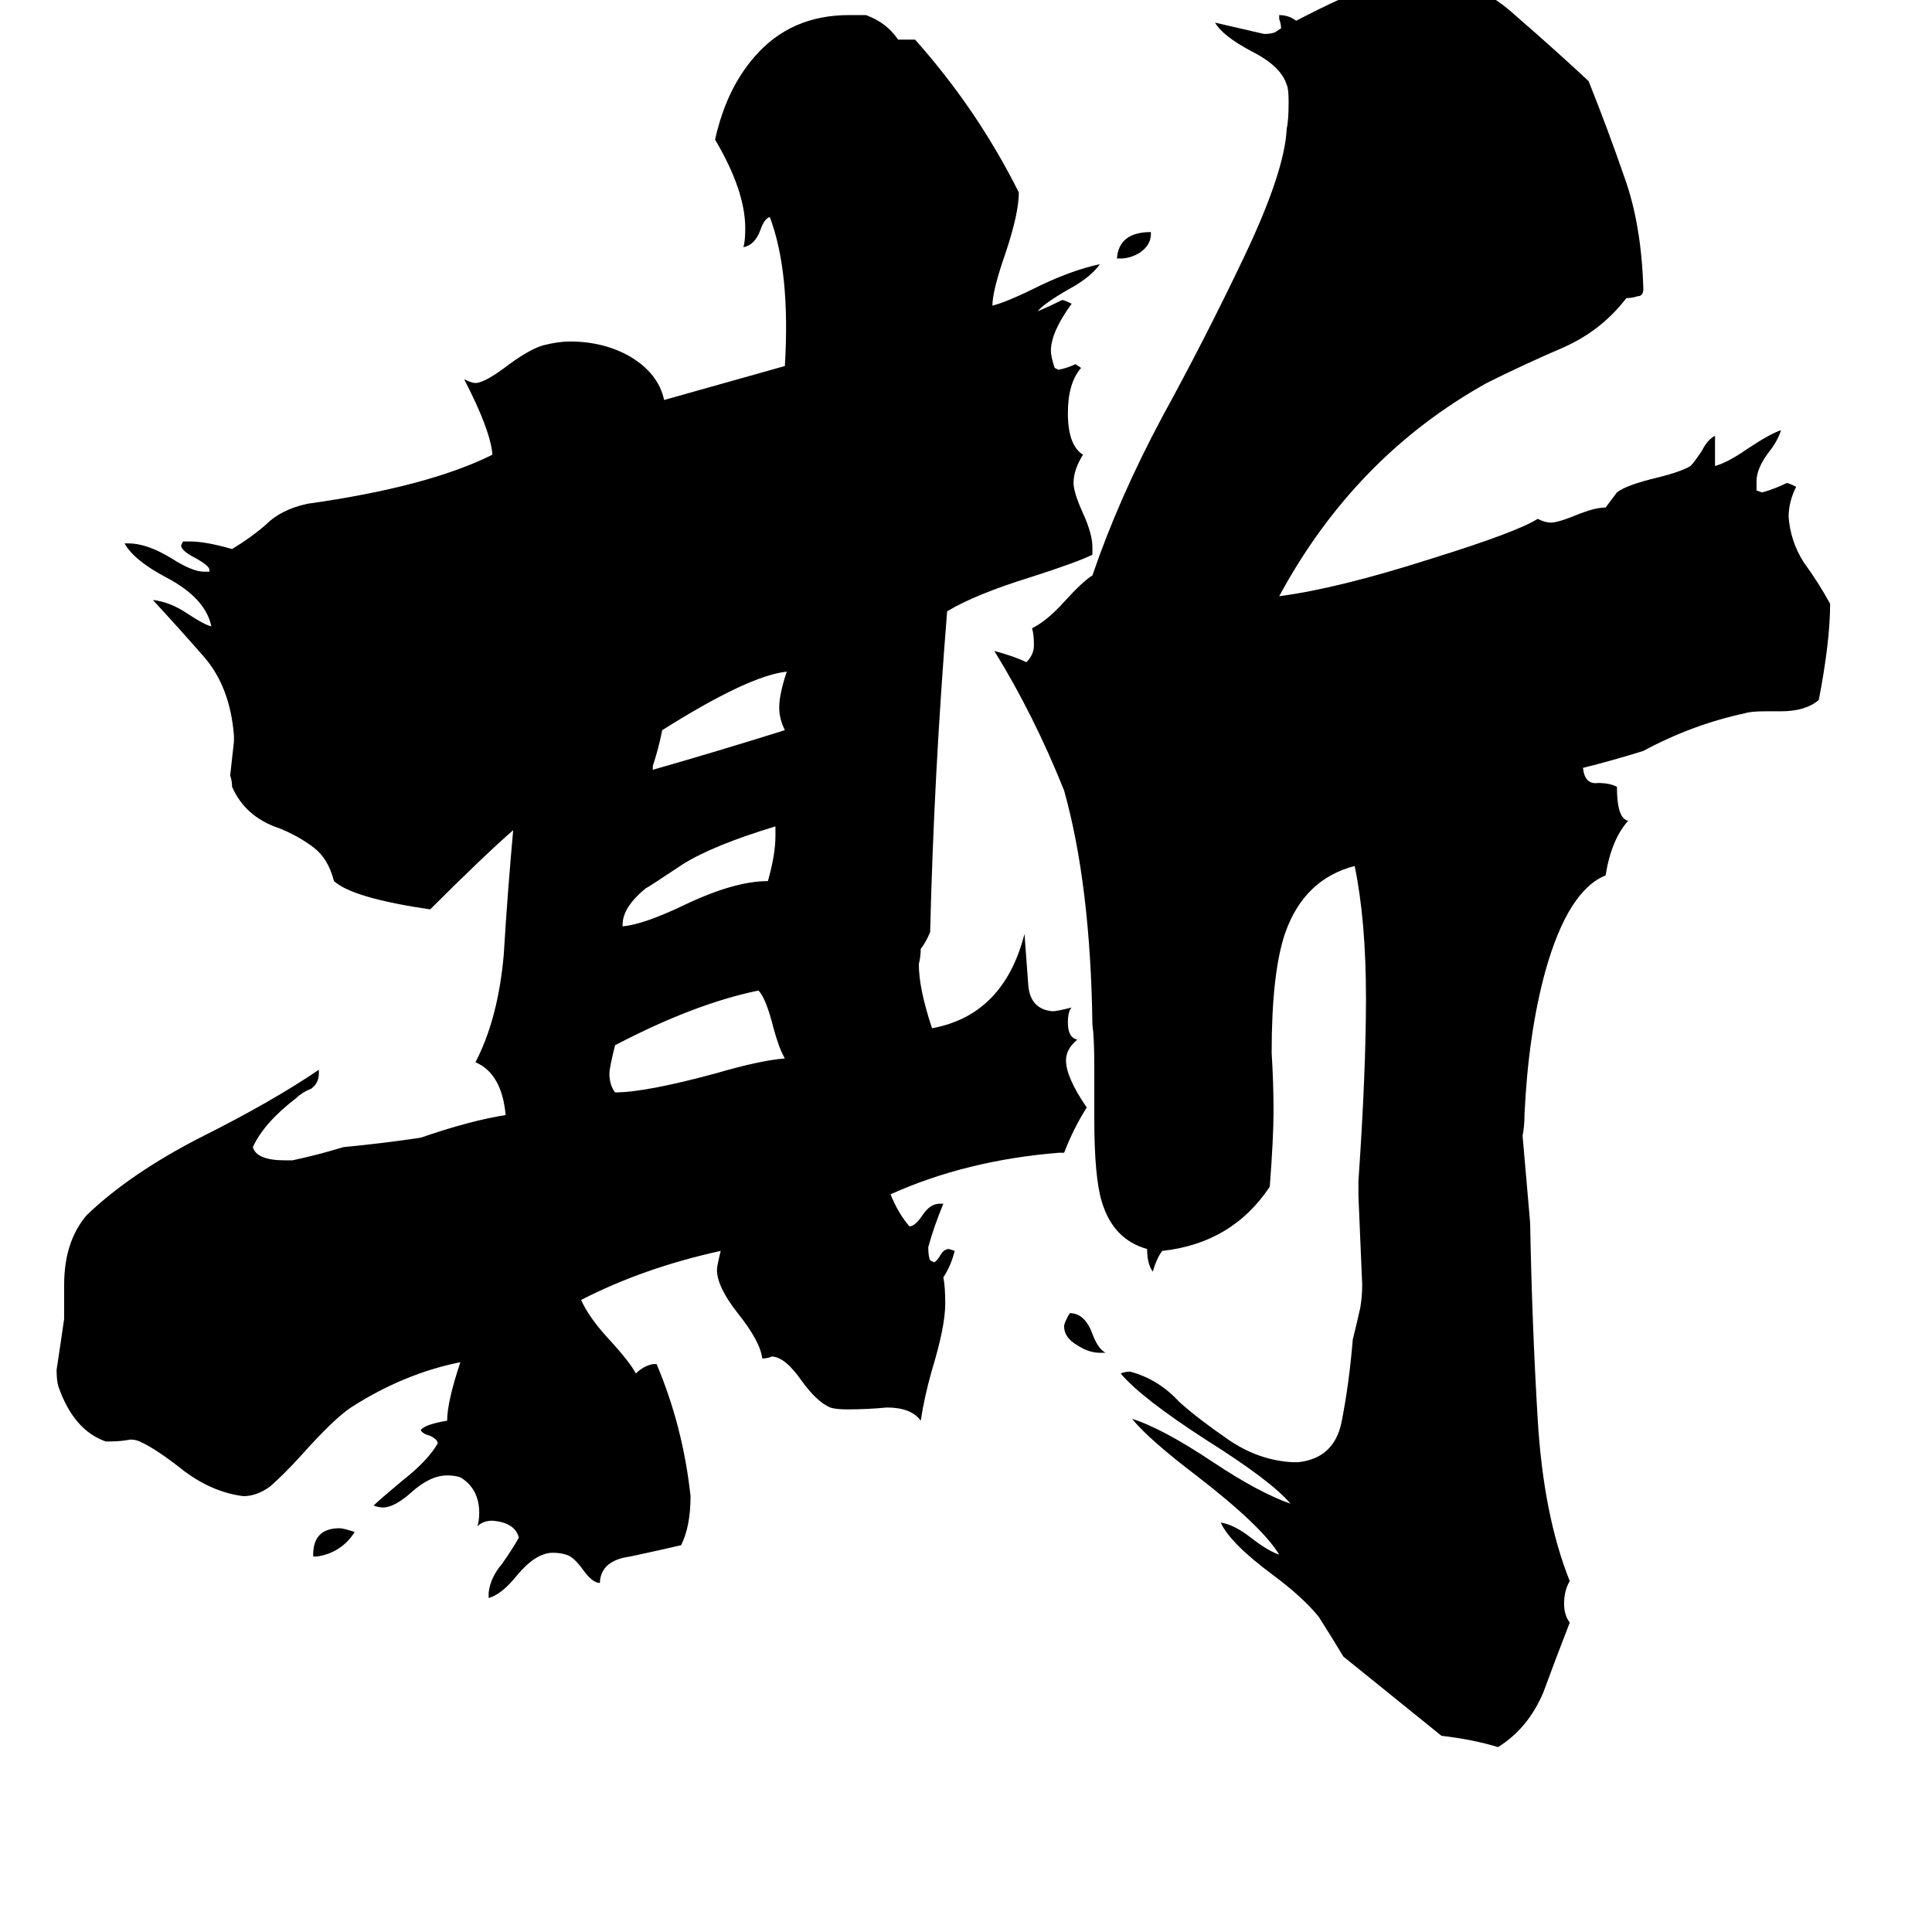 <svg xmlns="http://www.w3.org/2000/svg" viewBox="0 -800 1024 1024">
	<path fill="#000000" d="M610 -677V-676Q610 -670 604 -666Q599 -663 594 -663H592Q593 -677 610 -677ZM168 25H166V24Q166 10 180 10Q182 10 188 12Q181 23 168 25ZM586 -83H583Q577 -83 571 -87Q564 -91 564 -97Q564 -99 567 -104Q575 -104 579 -93Q582 -85 586 -83ZM411 -357V-362Q378 -352 362 -342Q344 -330 342 -329Q330 -319 330 -310V-309Q341 -310 362 -320Q389 -333 407 -333Q411 -347 411 -357ZM346 -394V-392Q381 -402 416 -413Q413 -419 413 -425Q413 -432 417 -444Q397 -442 351 -413Q349 -403 346 -394ZM416 -239Q413 -244 410 -255Q406 -271 402 -275Q368 -268 326 -246Q323 -234 323 -231Q323 -225 326 -221Q342 -221 379 -231Q403 -238 416 -239ZM685 -25H688Q707 -27 711 -46Q715 -66 717 -90Q719 -98 721 -107Q722 -113 722 -119Q721 -142 720 -166V-174Q724 -232 724 -271Q724 -312 718 -341Q691 -334 681 -305Q674 -284 674 -242Q675 -226 675 -211Q675 -197 673 -171Q653 -141 616 -137Q613 -133 611 -126Q608 -130 608 -138Q590 -143 584 -163Q580 -176 580 -207V-234Q580 -250 579 -257Q578 -331 564 -381Q548 -421 527 -455Q538 -452 544 -449Q548 -453 548 -458Q548 -464 547 -467Q555 -471 564 -481Q574 -492 579 -495Q593 -536 616 -579Q639 -621 659 -663Q681 -709 682 -732Q683 -736 683 -746Q683 -753 682 -755Q679 -765 663 -773Q648 -781 644 -788Q657 -785 670 -782Q674 -782 676 -783L679 -785Q679 -787 678 -790V-792Q683 -792 687 -789Q714 -803 718 -803Q735 -814 752 -814Q781 -812 803 -792Q826 -772 842 -757Q852 -732 861 -706Q870 -681 871 -647Q871 -643 868 -643Q865 -642 862 -642Q849 -625 829 -616Q808 -607 788 -597Q718 -558 678 -484Q709 -488 759 -504Q804 -518 815 -525Q819 -523 822 -523Q826 -523 838 -528Q846 -531 851 -531Q854 -535 857 -539Q862 -543 879 -547Q891 -550 896 -553Q898 -555 902 -561Q905 -567 909 -569V-553Q916 -555 926 -562Q938 -570 944 -572Q942 -566 938 -561Q931 -552 931 -545V-540L934 -539Q941 -541 947 -544Q948 -544 952 -542Q948 -534 948 -526Q949 -513 956 -502Q964 -491 970 -480Q970 -460 964 -429Q957 -423 944 -423H936Q928 -423 925 -422Q897 -416 871 -402Q855 -397 839 -393Q840 -384 847 -385Q853 -385 857 -383Q857 -366 863 -365Q854 -355 851 -336Q831 -328 819 -285Q810 -252 808 -209Q808 -203 807 -198Q809 -175 811 -152Q812 -98 815 -48Q818 3 832 38Q829 43 829 50Q829 56 832 60Q825 78 818 97Q810 116 794 126Q781 122 764 120Q738 99 712 78Q706 68 699 57Q691 47 675 35Q652 18 647 7Q654 8 663 15Q672 22 678 24Q669 9 634 -18Q609 -37 600 -48Q616 -43 643 -25Q667 -9 684 -3Q674 -15 639 -37Q605 -59 594 -72Q596 -73 599 -73Q614 -69 625 -57Q635 -48 651 -37Q667 -26 685 -25ZM564 -189H561Q512 -185 472 -167Q476 -157 482 -150Q485 -150 489 -156Q493 -162 498 -162H500Q495 -150 492 -139Q492 -134 493 -132L495 -131Q496 -131 498 -134Q500 -138 503 -138L506 -137Q504 -129 500 -123Q501 -118 501 -109Q501 -97 494 -74Q490 -60 488 -47Q483 -54 470 -54Q460 -53 449 -53Q443 -53 440 -54Q433 -57 425 -68Q416 -81 409 -81Q407 -80 404 -80Q403 -89 391 -104Q380 -118 380 -127Q380 -129 382 -137Q341 -128 308 -111Q312 -102 322 -91Q334 -78 337 -72Q341 -76 346 -77H348Q362 -44 366 -7Q366 9 361 19Q348 22 334 25Q319 27 318 38V39Q314 39 309 32Q304 25 300 24Q297 23 293 23Q284 23 274 35Q266 45 259 47V44Q260 36 266 29Q271 22 275 15Q273 7 261 6Q256 6 253 9Q254 6 254 2Q254 -11 244 -17Q241 -18 237 -18Q228 -18 218 -9Q209 -1 203 -1Q201 -1 198 -2Q201 -5 213 -15Q227 -26 232 -35Q232 -37 228 -39Q224 -40 223 -42Q225 -45 237 -47Q237 -57 244 -78Q214 -72 186 -54Q177 -48 160 -29Q150 -18 143 -12Q136 -7 129 -7Q113 -9 98 -20Q83 -32 74 -36Q72 -37 69 -37Q64 -36 58 -36H56Q39 -42 31 -65Q30 -68 30 -74Q32 -87 34 -101V-119Q34 -142 46 -156Q69 -178 106 -197Q144 -216 169 -233V-231Q169 -226 165 -223Q160 -221 157 -218Q140 -205 134 -192Q136 -185 151 -185H155Q169 -188 182 -192Q203 -194 223 -197Q249 -206 268 -209Q266 -231 252 -237Q264 -260 267 -294Q269 -327 272 -360Q256 -346 228 -318Q187 -324 177 -333Q174 -345 166 -351Q158 -357 148 -361Q130 -367 123 -383Q123 -386 122 -389Q123 -398 124 -407V-410Q122 -436 108 -452Q94 -468 81 -482Q90 -481 99 -475Q108 -469 112 -468Q109 -483 88 -494Q71 -503 66 -512H68Q78 -512 91 -504Q102 -497 108 -497H111V-498Q111 -500 104 -504Q96 -508 96 -511L97 -513H101Q109 -513 123 -509Q133 -515 141 -522Q149 -530 163 -533Q227 -542 261 -559Q260 -572 246 -599Q250 -597 252 -597Q257 -597 270 -607Q281 -615 288 -617Q296 -619 302 -619Q320 -619 334 -611Q349 -602 352 -588Q384 -597 416 -606Q419 -656 408 -685Q405 -684 403 -678Q400 -670 394 -669Q395 -672 395 -679Q395 -699 379 -726Q385 -753 400 -770Q419 -792 450 -792H459Q470 -788 476 -779H485Q518 -742 540 -698Q540 -687 533 -666Q526 -646 526 -638Q534 -640 552 -649Q569 -657 583 -660Q578 -653 567 -647Q553 -639 550 -635Q557 -638 563 -641Q564 -641 568 -639Q557 -624 557 -614Q557 -611 559 -605L561 -604Q566 -605 570 -607L573 -605Q566 -597 566 -581Q566 -564 574 -559Q569 -551 569 -544Q569 -539 574 -528Q579 -517 579 -510V-506Q571 -502 546 -494Q517 -485 502 -476Q495 -389 493 -306Q491 -301 488 -297Q488 -293 487 -289Q487 -276 494 -255Q532 -262 543 -305Q544 -292 545 -278Q546 -265 558 -264Q560 -264 568 -266Q566 -264 566 -258Q566 -250 571 -249Q565 -244 565 -238Q565 -229 576 -213Q569 -202 564 -189Z"/>
</svg>